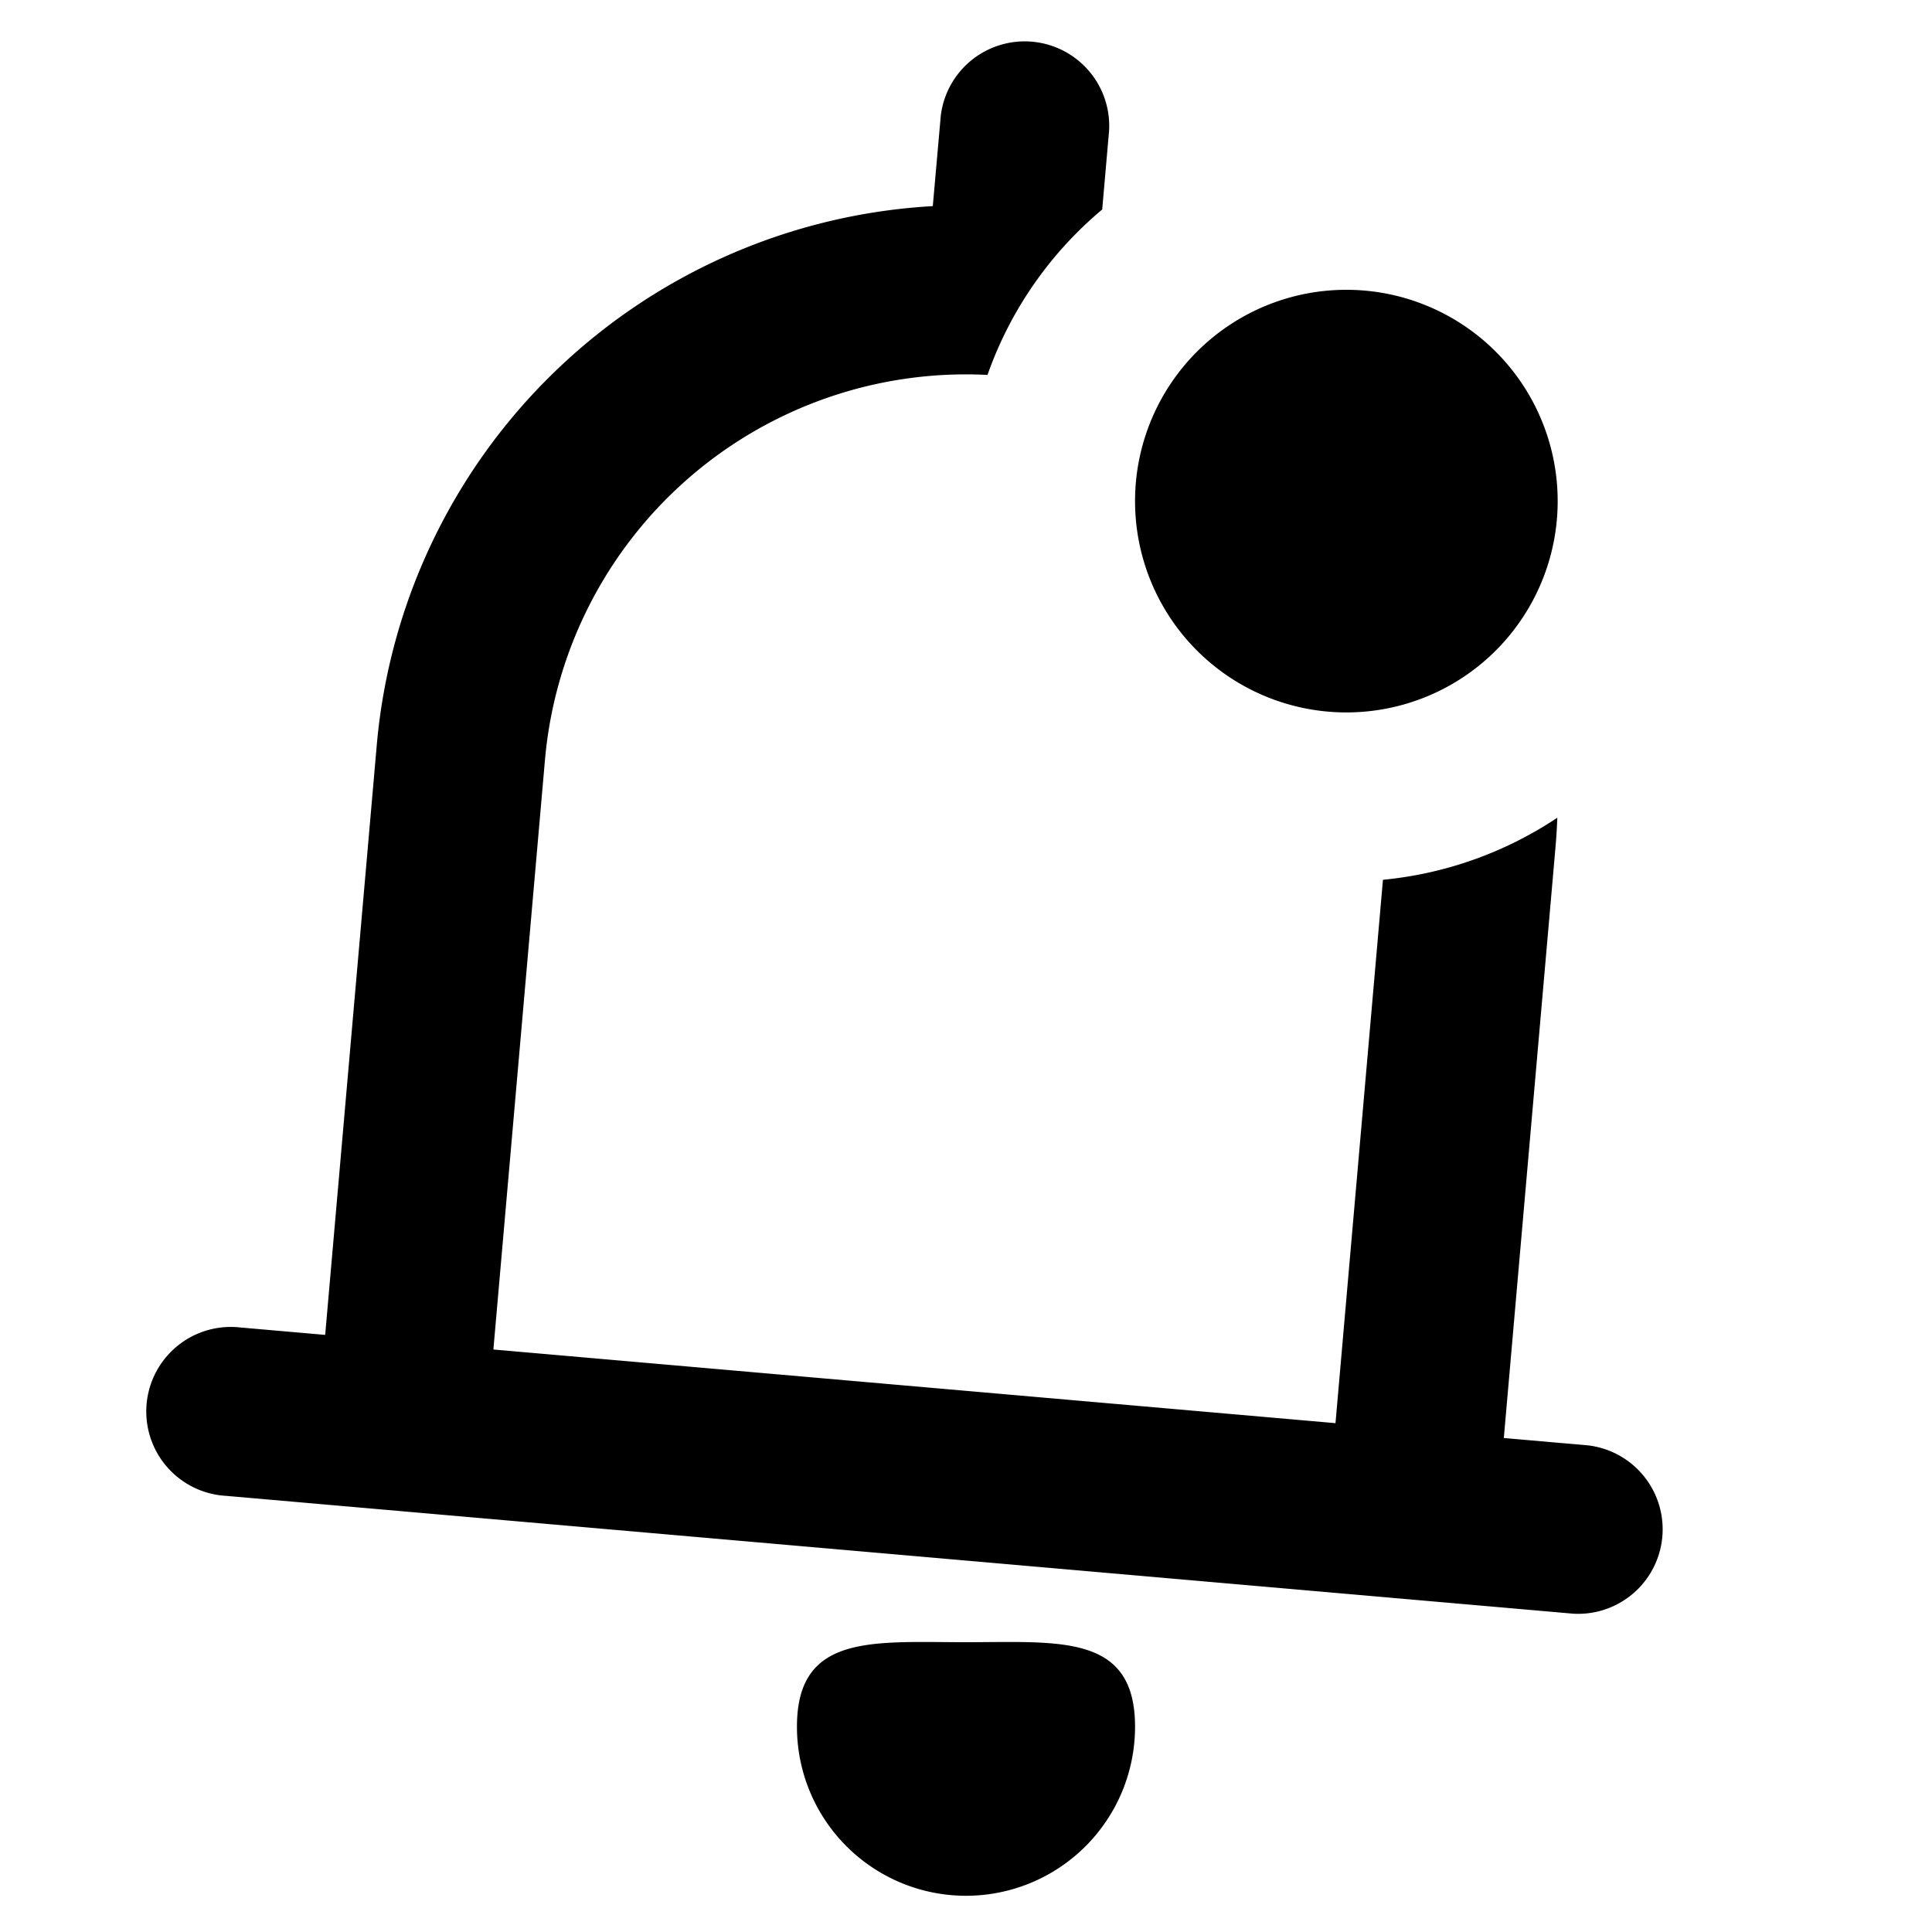 <svg xmlns="http://www.w3.org/2000/svg" fill="none" viewBox="0 0 16 16"><path fill="currentColor" d="M9.4 14.3a1.4 1.4 0 11-2.8 0c0-.773.627-.7 1.4-.7.773 0 1.4-.073 1.4.7zM1.994 10.994a.7.7 0 10-.122 1.394l11.158.976a.7.7 0 00.122-1.394l-.698-.061.427-4.882a4.91 4.91 0 00.016-.255c-.42.28-.913.463-1.444.514l-.393 4.5-6.974-.61.427-4.881a3.5 3.5 0 013.665-3.19c.19-.54.521-1.011.95-1.37l.057-.653A.7.7 0 007.791.96l-.066.747A4.901 4.901 0 003.12 6.173l-.427 4.882-.698-.061z"/><path fill="currentColor" d="M12.9 4.15a1.75 1.75 0 11-3.5 0 1.75 1.75 0 013.5 0z"/></svg>
